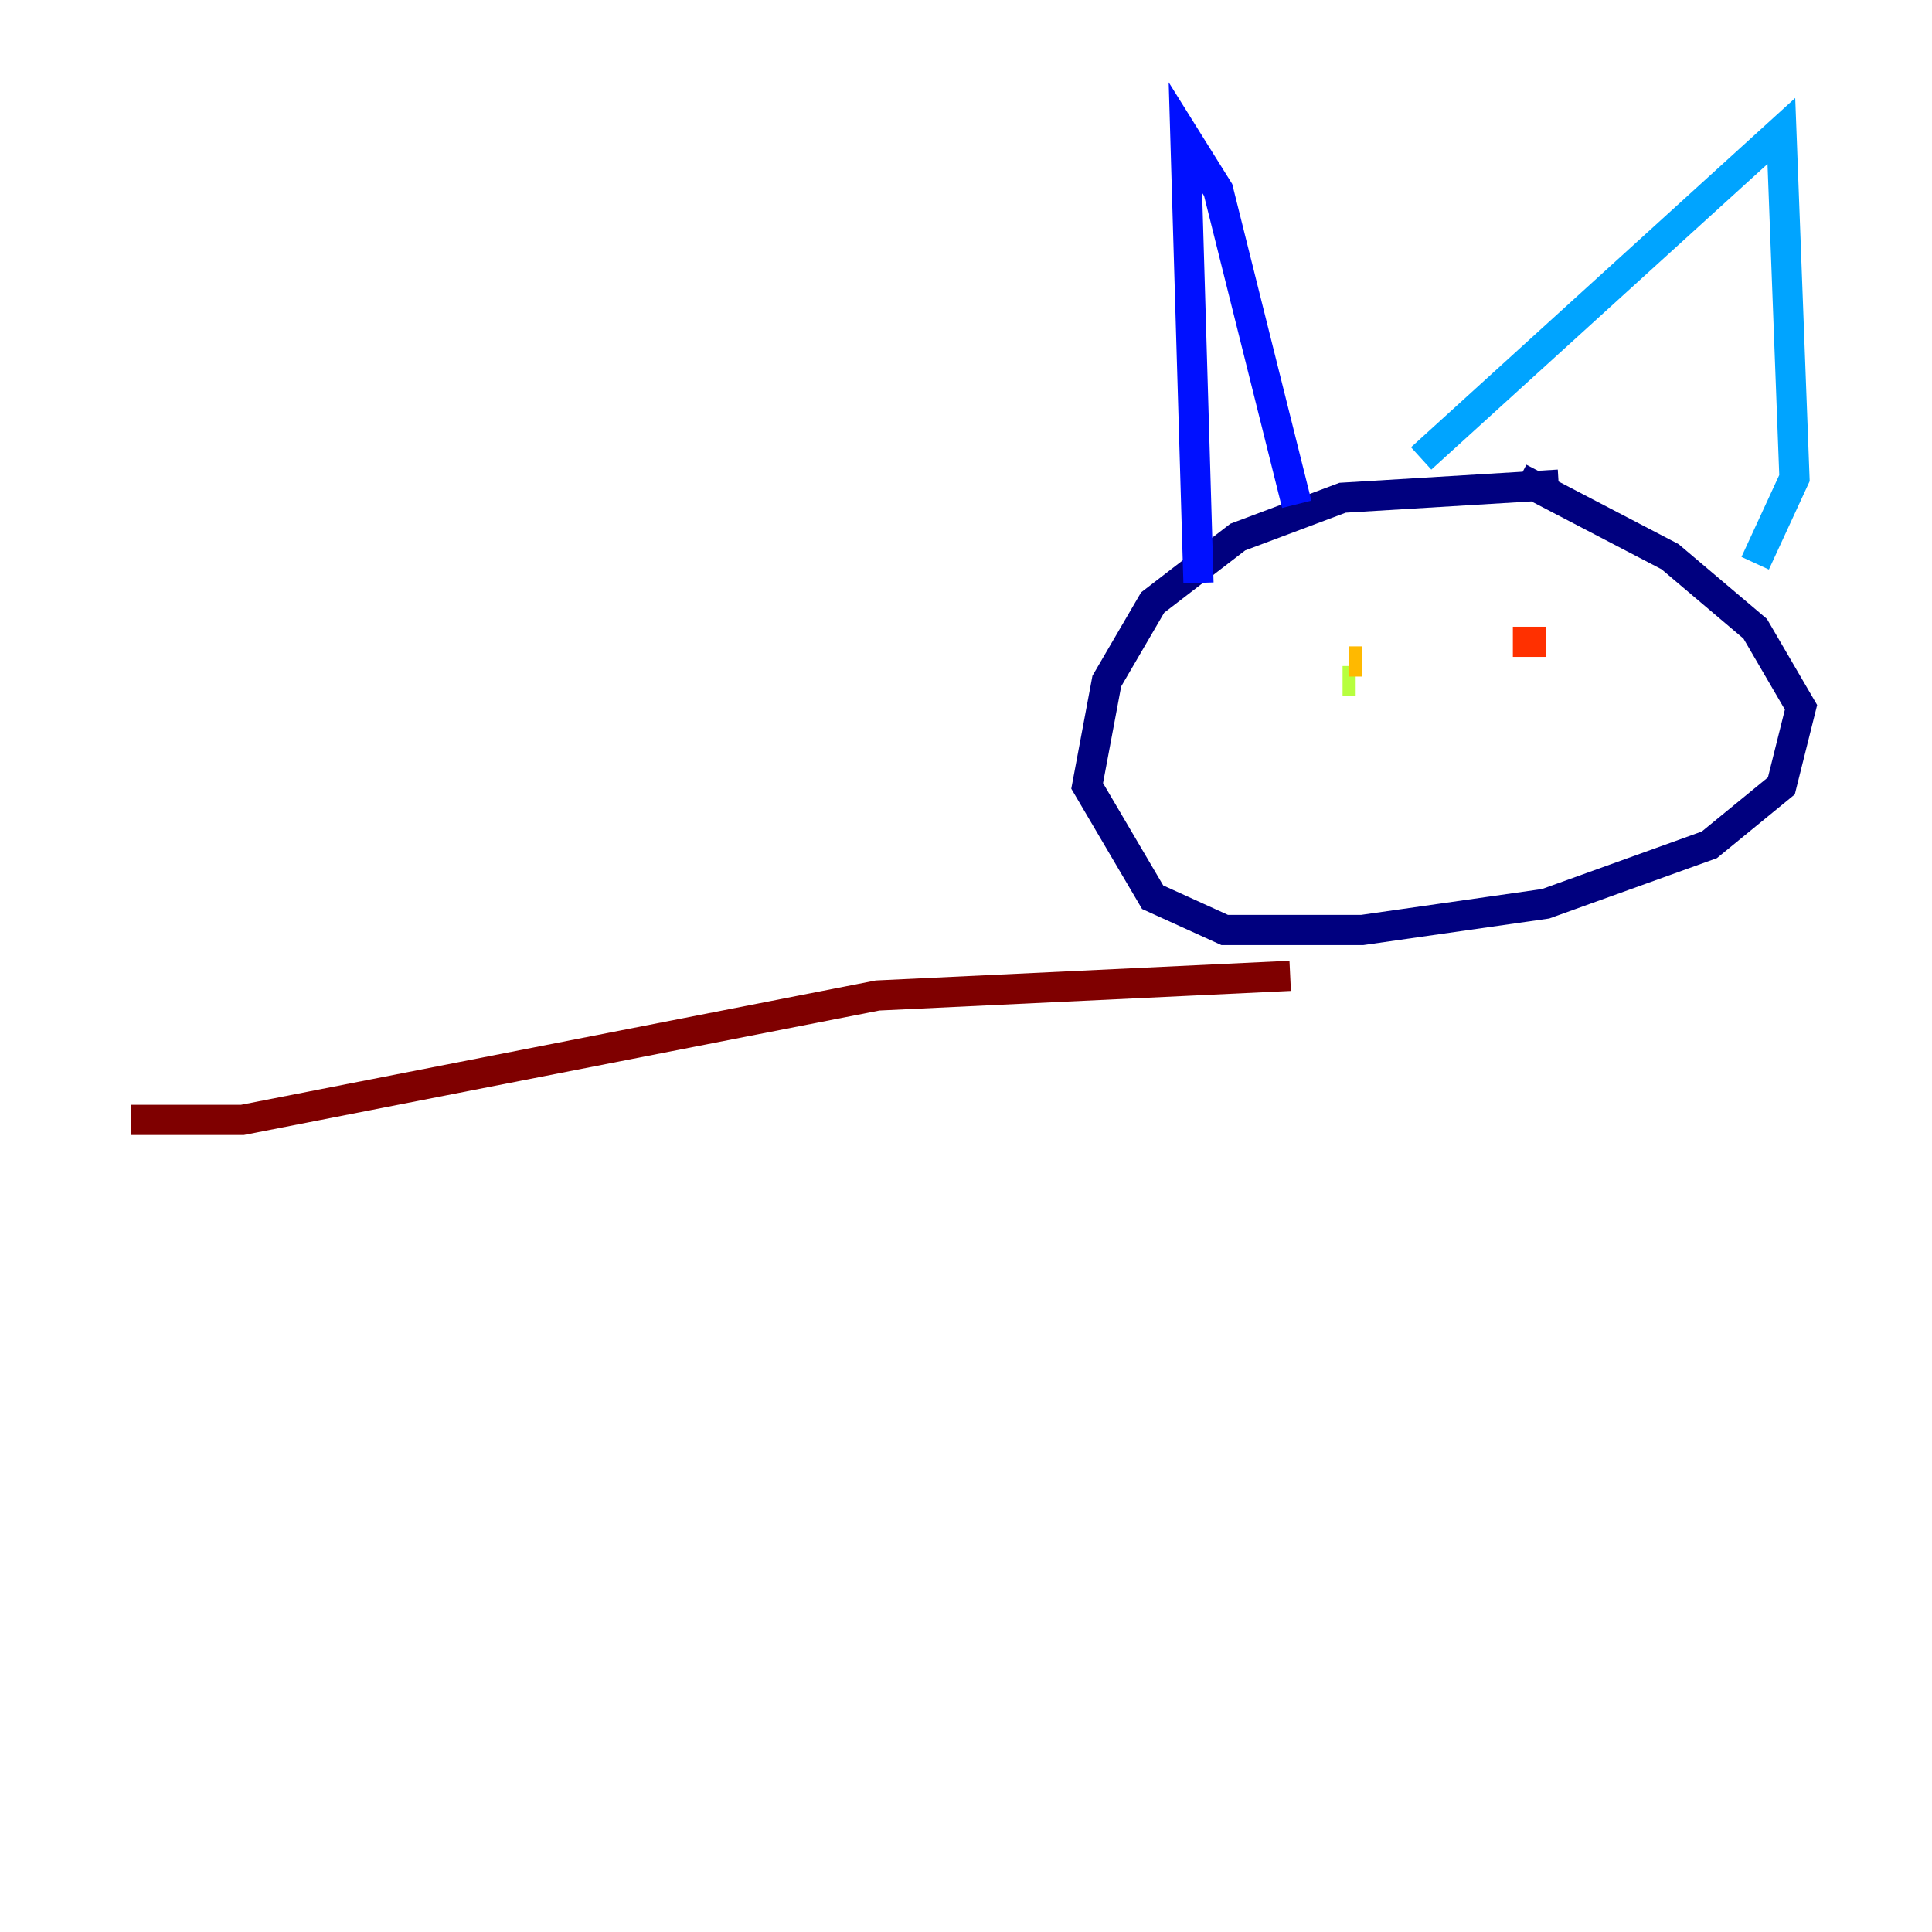 <?xml version="1.0" encoding="utf-8" ?>
<svg baseProfile="tiny" height="128" version="1.2" viewBox="0,0,128,128" width="128" xmlns="http://www.w3.org/2000/svg" xmlns:ev="http://www.w3.org/2001/xml-events" xmlns:xlink="http://www.w3.org/1999/xlink"><defs /><polyline fill="none" points="103.268,32.108 88.949,32.976 82.007,35.58 76.366,39.919 73.329,45.125 72.027,52.068 76.366,59.444 81.139,61.614 90.251,61.614 102.4,59.878 113.248,55.973 118.02,52.068 119.322,46.861 116.285,41.654 110.644,36.881 100.664,31.675" stroke="#00007f" stroke-width="2" /><polyline fill="none" points="79.403,38.617 78.536,9.112 80.705,12.583 85.912,33.41" stroke="#0010ff" stroke-width="2" /><polyline fill="none" points="94.156,30.373 118.02,8.678 118.888,31.675 116.285,37.315" stroke="#00a4ff" stroke-width="2" /><polyline fill="none" points="101.532,41.654 101.532,41.654" stroke="#3fffb7" stroke-width="2" /><polyline fill="none" points="88.949,45.125 89.817,45.125" stroke="#b7ff3f" stroke-width="2" /><polyline fill="none" points="89.383,43.824 90.251,43.824" stroke="#ffb900" stroke-width="2" /><polyline fill="none" points="100.231,42.522 102.4,42.522" stroke="#ff3000" stroke-width="2" /><polyline fill="none" points="85.478,64.651 58.142,65.953 16.054,74.197 8.678,74.197" stroke="#7f0000" stroke-width="2" /></svg>